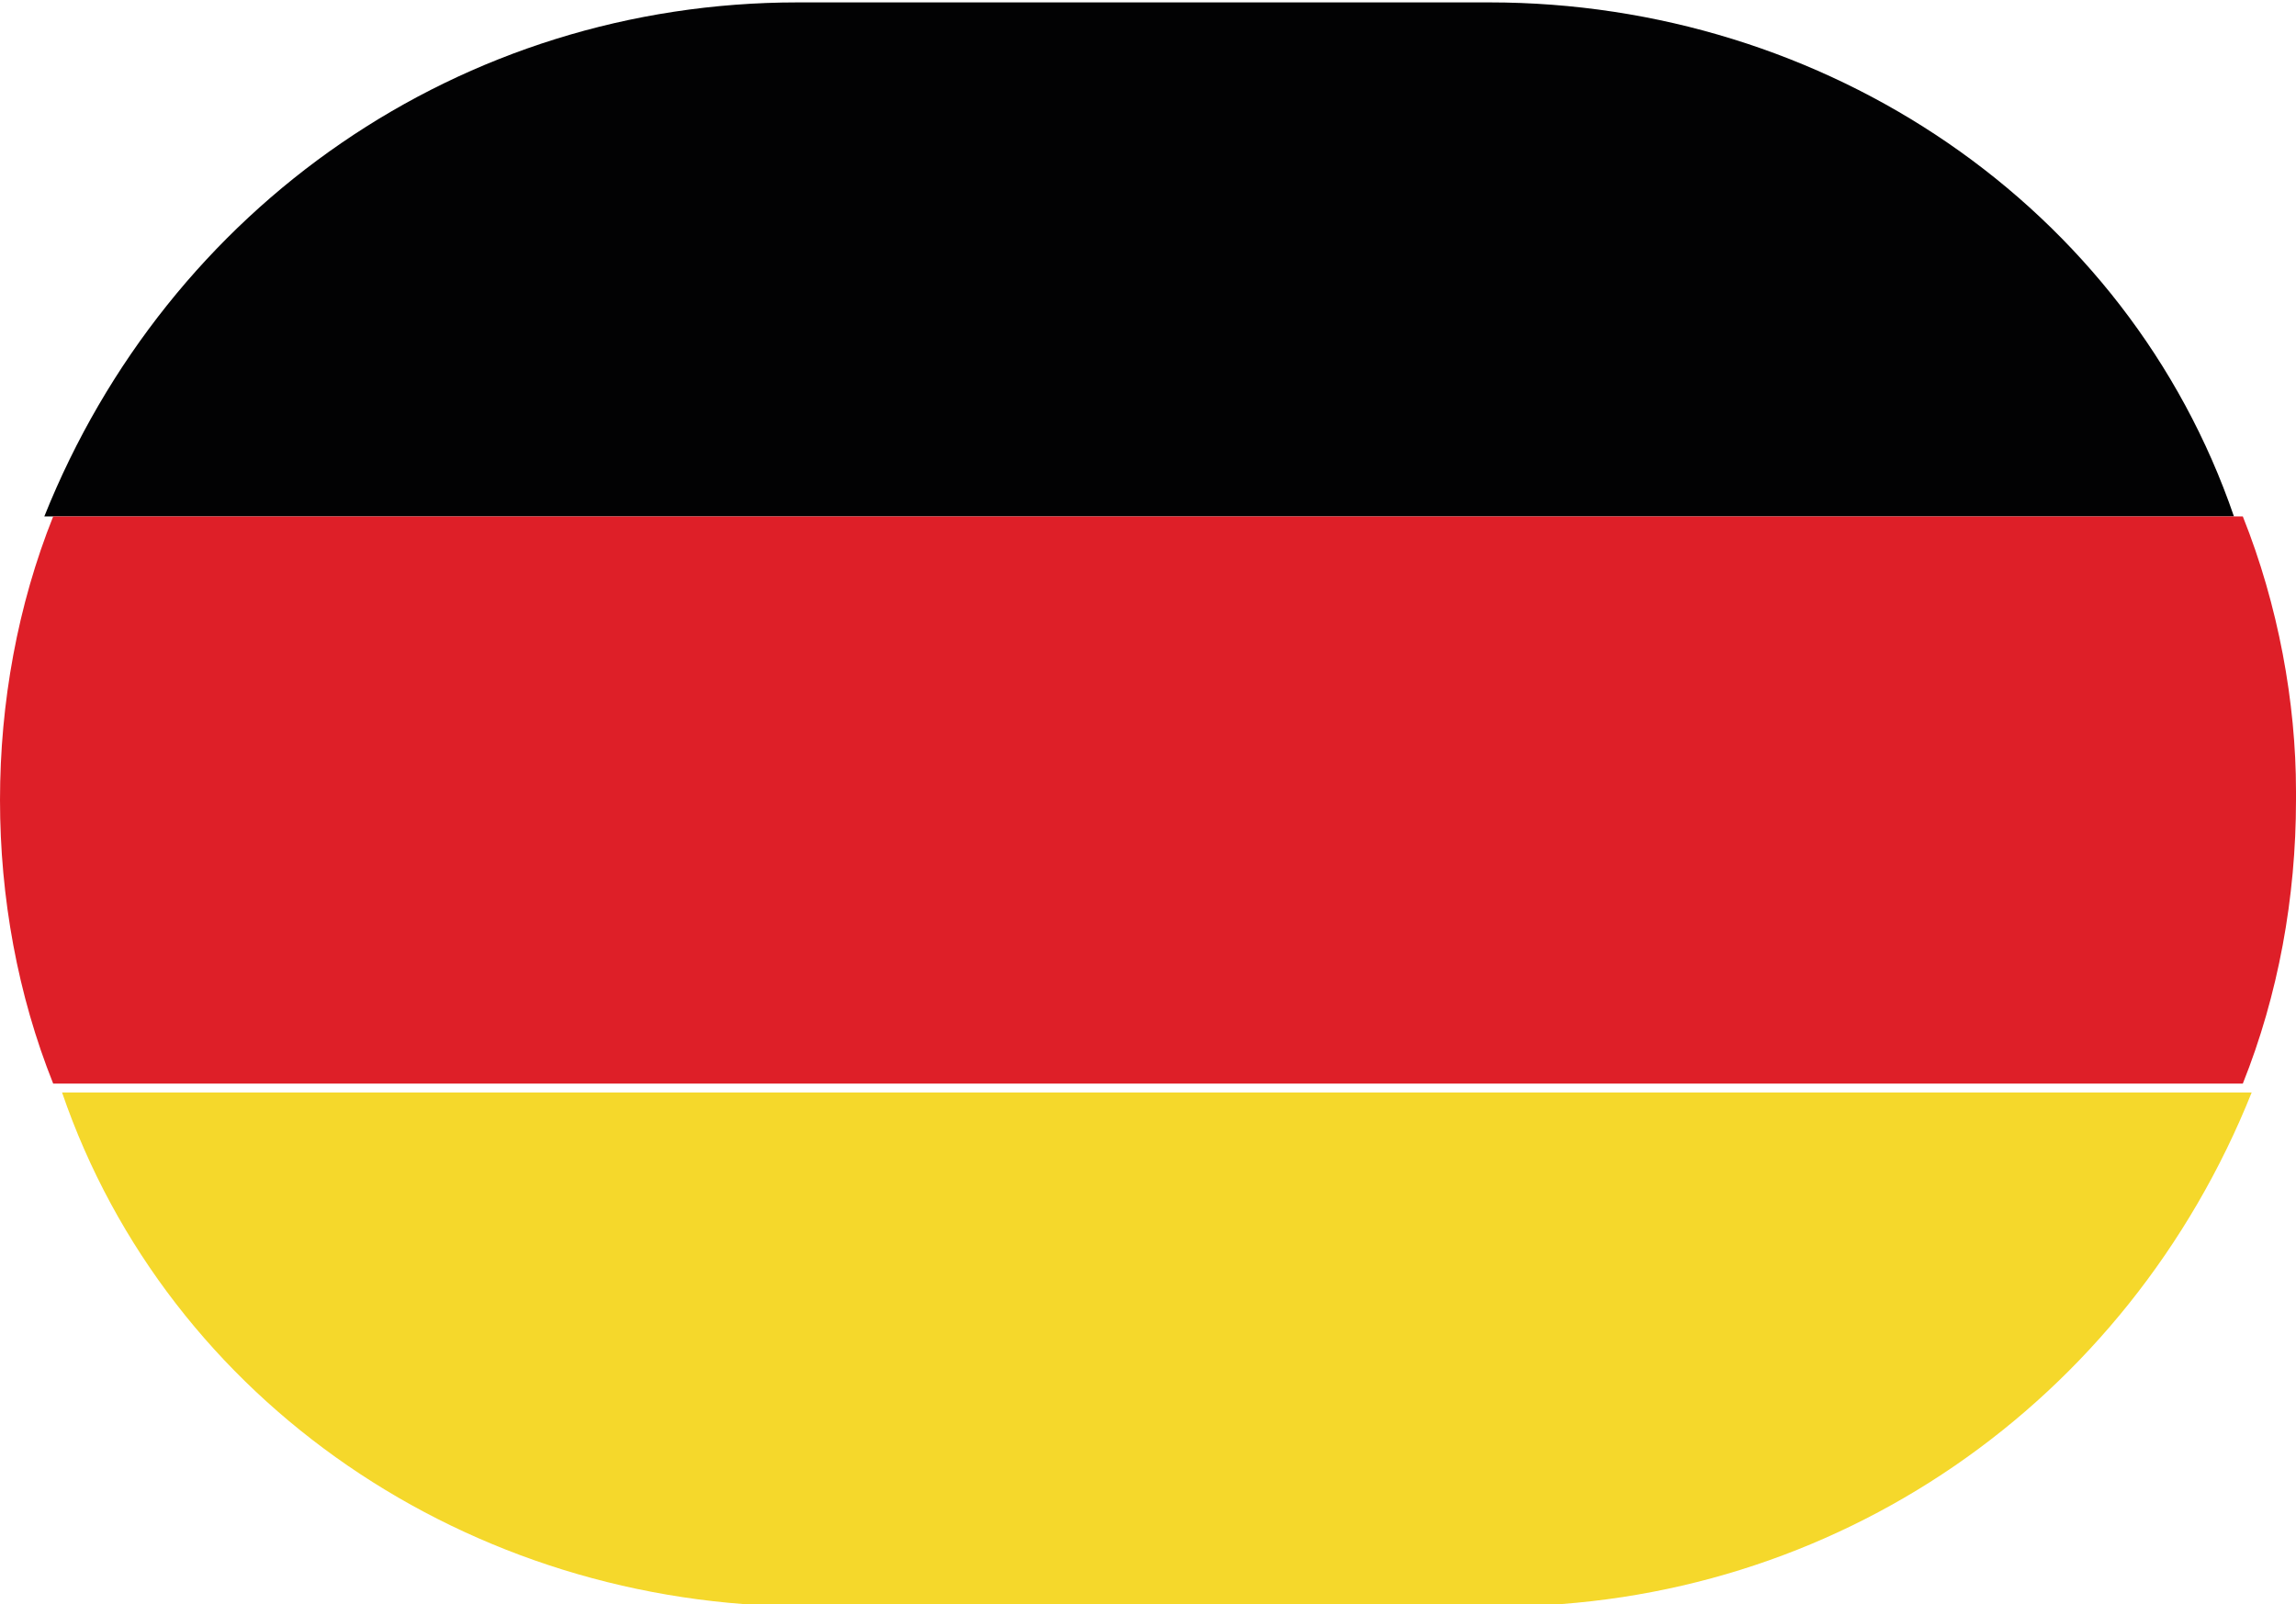<?xml version="1.0" encoding="utf-8"?>
<!-- Generator: Adobe Illustrator 25.2.3, SVG Export Plug-In . SVG Version: 6.00 Build 0)  -->
<svg version="1.1" id="Calque_1" xmlns="http://www.w3.org/2000/svg" xmlns:xlink="http://www.w3.org/1999/xlink" x="0px" y="0px"
     viewBox="0 0 25.9 18.1" style="enable-background:new 0 0 25.9 18.1;" xml:space="preserve">
<style type="text/css">
	.st0{fill:#020203;}
	.st1{fill:#DE1F28;}
	.st2{fill:#F5D82B;}
</style>
    <g id="Drapeau_allemand" transform="translate(-249 60.927)">
	<path id="Tracé_11" class="st0" d="M265.8-60.9h-7.8c-3.8,0-7.1,2.3-8.5,5.8h24.7C273-58.6,269.6-60.9,265.8-60.9z"/>
        <path id="Tracé_12" class="st1" d="M274.3-55.1h-24.7c-0.4,1-0.6,2.1-0.6,3.2v0c0,1.1,0.2,2.2,0.6,3.2h24.7c0.4-1,0.6-2.1,0.6-3.2
		v-0.1C274.9-53,274.7-54.1,274.3-55.1z"/>
        <path id="Tracé_13" class="st2" d="M258.1-42.8h7.8c3.8,0,7.1-2.3,8.5-5.8h-24.7C250.9-45.1,254.3-42.8,258.1-42.8z"/>
</g>
</svg>
